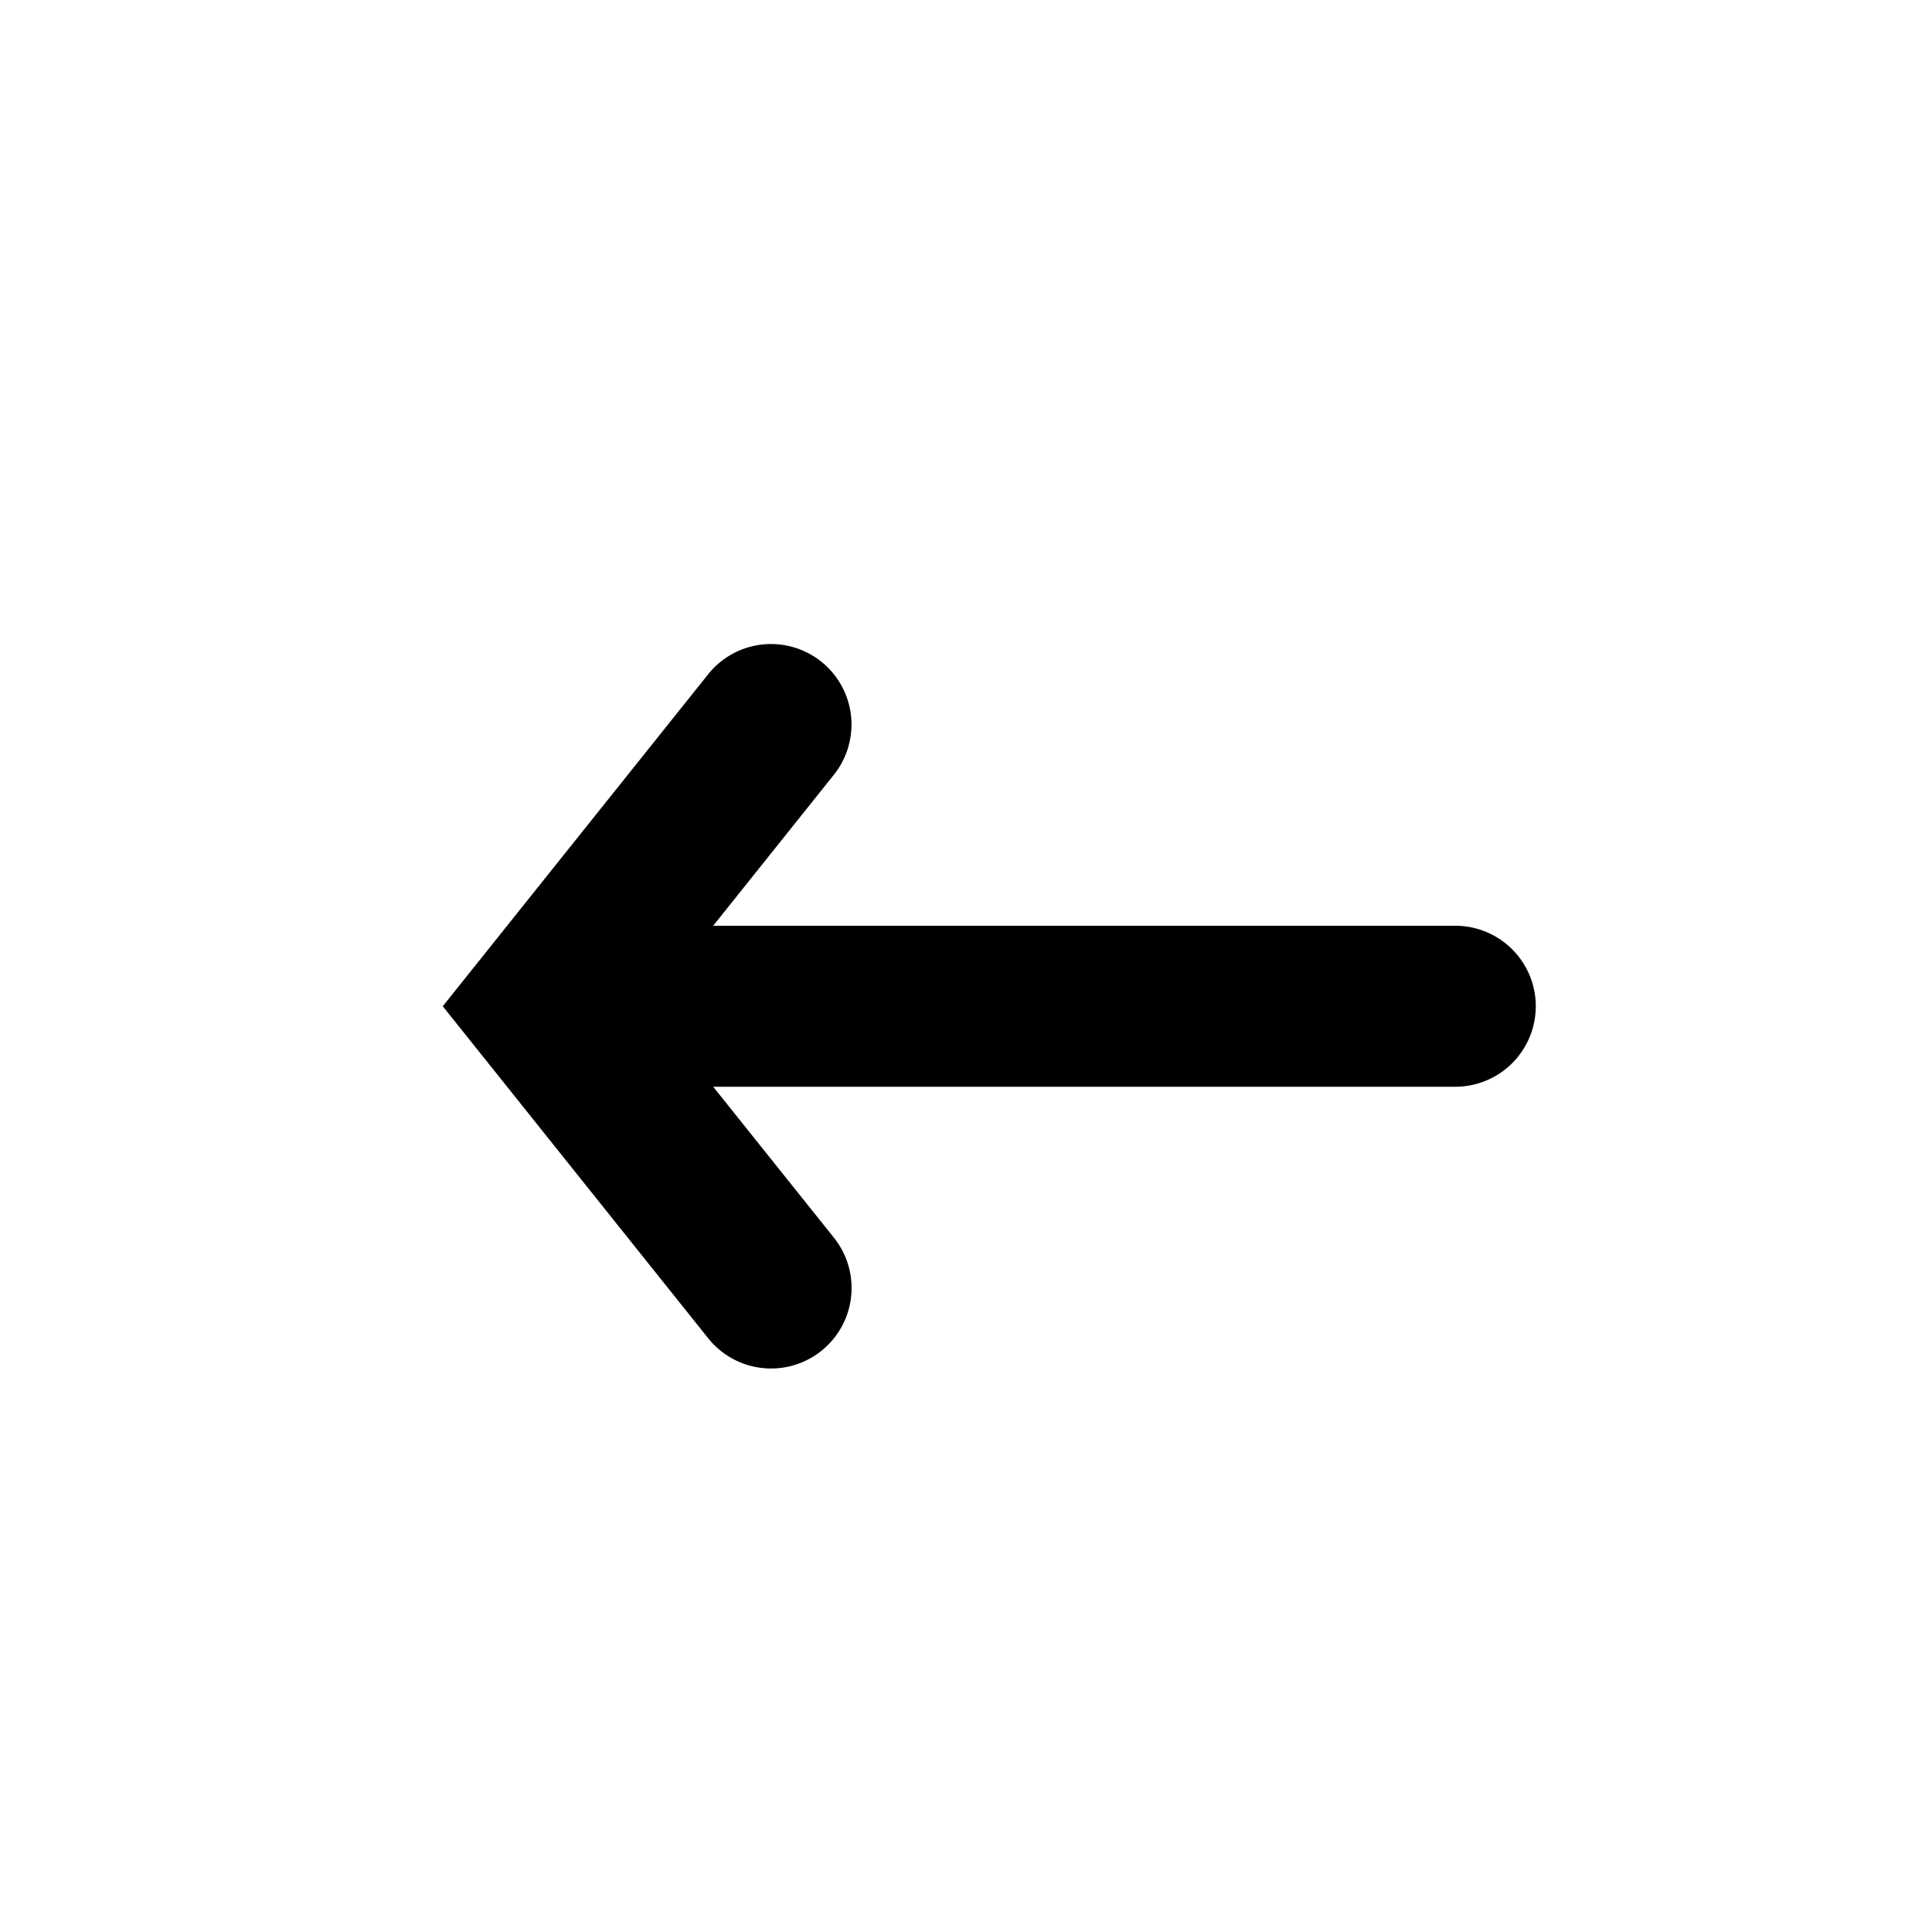 <svg width="24" height="24" viewBox="0 0 24 24" fill="none" xmlns="http://www.w3.org/2000/svg"><path fill-rule="evenodd" clip-rule="evenodd" d="M19.078 12.5a1 1 0 01-1 1h-10.5a1 1 0 110-2h10.5a1 1 0 011 1z" fill="currentColor"/><path fill-rule="evenodd" clip-rule="evenodd" d="M10.202 8.219a1 1 0 01.157 1.405L8.06 12.5l2.3 2.876a1 1 0 01-1.563 1.248L5.5 12.5l3.297-4.124a1 1 0 011.405-.157z" fill="currentColor"/></svg>
